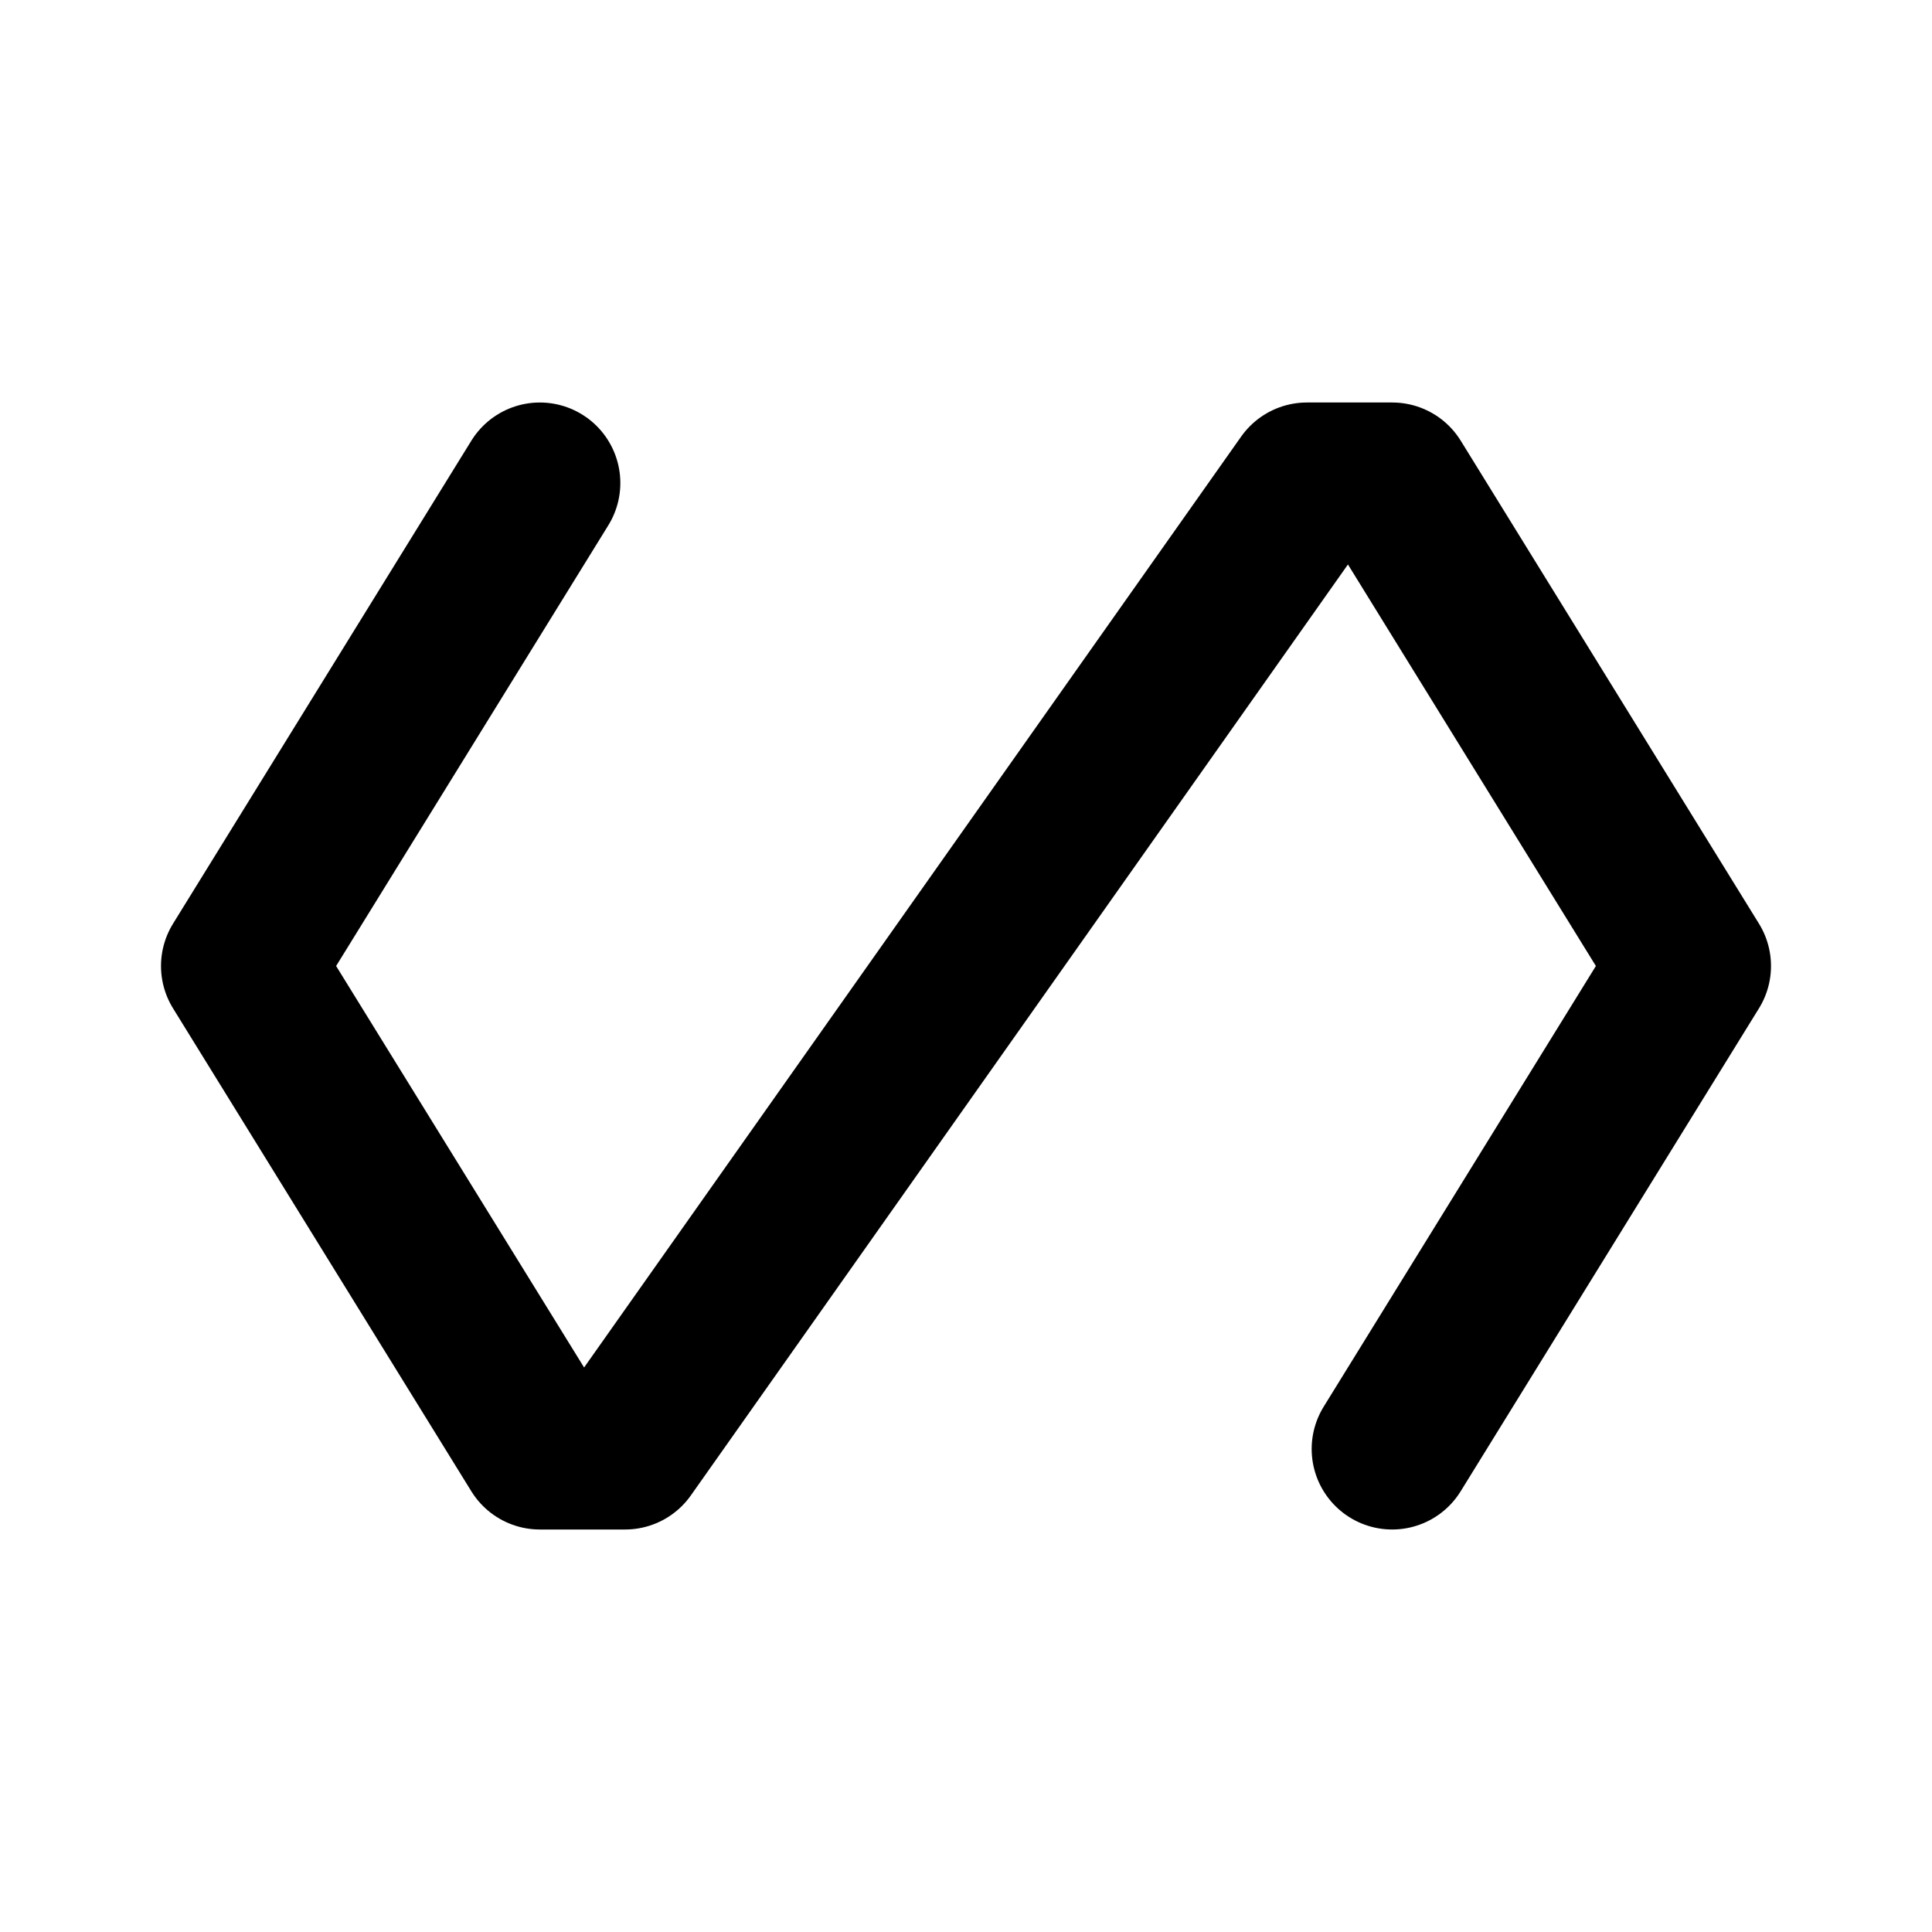 <svg width="24" height="24" viewBox="0 0 24 24" fill="none" xmlns="http://www.w3.org/2000/svg">
<g clip-path="url(#clip0_802_81717)">
<path d="M6.706 6L3 12L6.706 18H7.765L16.235 6H17.295L21 12L17.294 18" stroke="black" stroke-width="2" stroke-linecap="round" stroke-linejoin="round"/>
</g>
<defs>
<clipPath id="clip0_802_81717">
<rect width="24" height="24" fill="white"/>
</clipPath>
</defs>
</svg>
